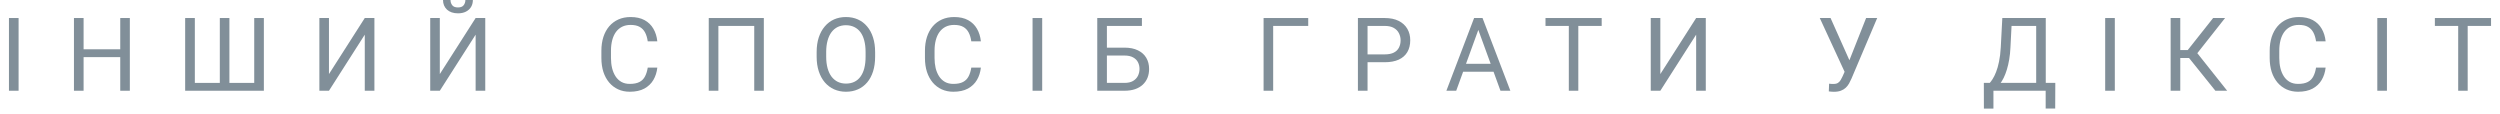 <svg width="220" height="10" viewBox="0 0 220 10" fill="none" xmlns="http://www.w3.org/2000/svg">
<g id="&#209;&#150;&#208;&#189;&#209;&#136;&#208;&#184;&#208;&#185; &#209;&#129;&#208;&#191;&#208;&#190;&#209;&#129;&#209;&#150;&#208;&#177; &#208;&#179;&#209;&#128;&#208;&#176;&#209;&#130;&#208;&#184; &#209;&#131; &#208;&#148;&#209;&#150;&#208;&#186;&#209;&#129;&#209;&#150;&#209;&#130;">
<path id="Vector" d="M217.156 1.586V7.985H216.321V1.586H217.156ZM219.212 1.586V2.281H214.269V1.586H219.212Z" fill="#818F99"/>
<path id="Vector_2" d="M210.051 1.586V7.985H209.203V1.586H210.051Z" fill="#818F99"/>
<path id="Vector_3" d="M203.812 5.95H204.655C204.611 6.354 204.496 6.716 204.308 7.036C204.121 7.355 203.855 7.608 203.513 7.796C203.17 7.98 202.742 8.073 202.229 8.073C201.854 8.073 201.513 8.002 201.206 7.862C200.901 7.721 200.639 7.522 200.419 7.264C200.199 7.003 200.029 6.691 199.909 6.328C199.792 5.962 199.733 5.555 199.733 5.106V4.469C199.733 4.021 199.792 3.615 199.909 3.252C200.029 2.886 200.201 2.572 200.423 2.312C200.649 2.051 200.92 1.85 201.236 1.709C201.553 1.569 201.909 1.499 202.304 1.499C202.788 1.499 203.196 1.589 203.53 1.771C203.864 1.953 204.124 2.205 204.308 2.527C204.496 2.846 204.611 3.217 204.655 3.639H203.812C203.771 3.34 203.694 3.083 203.583 2.87C203.472 2.653 203.313 2.486 203.108 2.369C202.903 2.251 202.635 2.193 202.304 2.193C202.02 2.193 201.77 2.247 201.553 2.355C201.339 2.464 201.159 2.618 201.012 2.817C200.869 3.016 200.76 3.255 200.687 3.533C200.614 3.812 200.577 4.121 200.577 4.46V5.106C200.577 5.42 200.609 5.714 200.674 5.99C200.741 6.265 200.842 6.507 200.977 6.715C201.112 6.923 201.283 7.087 201.491 7.207C201.699 7.324 201.945 7.383 202.229 7.383C202.59 7.383 202.877 7.326 203.091 7.211C203.305 7.097 203.466 6.933 203.574 6.719C203.686 6.505 203.765 6.249 203.812 5.95Z" fill="#818F99"/>
<path id="Vector_4" d="M191.864 1.586V7.985H191.016V1.586H191.864ZM195.806 1.586L193.028 5.106H191.525L191.394 4.403H192.523L194.755 1.586H195.806ZM194.953 7.985L192.549 4.997L193.024 4.254L195.99 7.985H194.953Z" fill="#818F99"/>
<path id="Vector_5" d="M186.104 1.586V7.985H185.256V1.586H186.104Z" fill="#818F99"/>
<path id="Vector_6" d="M180.128 7.295V7.985H175.286V7.295H180.128ZM175.422 7.295V9.558H174.583L174.578 7.295H175.422ZM180.867 7.295L180.858 9.554H180.019V7.295H180.867ZM179.298 1.586V2.281H176.494V1.586H179.298ZM180.027 1.586V7.985H179.184V1.586H180.027ZM176.204 1.586H177.052L176.92 4.162C176.903 4.548 176.866 4.906 176.811 5.234C176.755 5.559 176.686 5.856 176.604 6.126C176.522 6.396 176.428 6.637 176.323 6.851C176.217 7.062 176.104 7.245 175.984 7.4C175.864 7.553 175.738 7.679 175.606 7.778C175.478 7.875 175.347 7.944 175.215 7.985H174.829V7.295H175.101C175.177 7.213 175.264 7.094 175.36 6.939C175.46 6.784 175.558 6.583 175.655 6.337C175.754 6.088 175.841 5.785 175.914 5.427C175.99 5.07 176.042 4.648 176.068 4.162L176.204 1.586Z" fill="#818F99"/>
<path id="Vector_7" d="M162.526 5.862L164.218 1.586H165.193L162.93 6.917C162.866 7.066 162.794 7.211 162.715 7.352C162.636 7.49 162.539 7.613 162.425 7.721C162.311 7.83 162.168 7.916 161.999 7.98C161.832 8.045 161.624 8.077 161.375 8.077C161.304 8.077 161.221 8.073 161.124 8.064C161.027 8.058 160.964 8.051 160.935 8.042L160.961 7.365C160.994 7.371 161.057 7.377 161.15 7.383C161.244 7.386 161.313 7.387 161.357 7.387C161.524 7.387 161.656 7.354 161.752 7.286C161.849 7.219 161.927 7.134 161.985 7.031C162.047 6.926 162.103 6.819 162.152 6.71L162.526 5.862ZM161.089 1.586L162.869 5.572L163.08 6.359L162.368 6.412L160.14 1.586H161.089Z" fill="#818F99"/>
<path id="Vector_8" d="M146.11 6.517L149.261 1.586H150.109V7.985H149.261V3.05L146.11 7.985H145.266V1.586H146.11V6.517Z" fill="#818F99"/>
<path id="Vector_9" d="M138.891 1.586V7.985H138.056V1.586H138.891ZM140.948 1.586V2.281H136.004V1.586H140.948Z" fill="#818F99"/>
<path id="Vector_10" d="M130.266 2.153L128.147 7.985H127.282L129.721 1.586H130.279L130.266 2.153ZM132.041 7.985L129.918 2.153L129.905 1.586H130.463L132.911 7.985H132.041ZM131.931 5.616V6.311H128.336V5.616H131.931Z" fill="#818F99"/>
<path id="Vector_11" d="M121.855 5.476H120.146V4.786H121.855C122.187 4.786 122.455 4.733 122.66 4.627C122.865 4.522 123.014 4.375 123.108 4.188C123.205 4 123.253 3.787 123.253 3.546C123.253 3.327 123.205 3.12 123.108 2.927C123.014 2.733 122.865 2.578 122.66 2.461C122.455 2.341 122.187 2.281 121.855 2.281H120.344V7.985H119.496V1.586H121.855C122.339 1.586 122.748 1.67 123.082 1.837C123.416 2.004 123.669 2.235 123.842 2.531C124.015 2.824 124.101 3.16 124.101 3.538C124.101 3.948 124.015 4.298 123.842 4.588C123.669 4.878 123.416 5.099 123.082 5.251C122.748 5.401 122.339 5.476 121.855 5.476Z" fill="#818F99"/>
<path id="Vector_12" d="M115.124 1.586V2.281H112.039V7.985H111.195V1.586H115.124Z" fill="#818F99"/>
<path id="Vector_13" d="M100.488 1.586V2.281H97.403V7.985H96.559V1.586H100.488ZM97.205 4.192H98.95C99.418 4.192 99.814 4.271 100.136 4.43C100.458 4.585 100.703 4.803 100.87 5.084C101.037 5.366 101.121 5.695 101.121 6.073C101.121 6.354 101.074 6.612 100.98 6.847C100.886 7.078 100.747 7.28 100.562 7.453C100.378 7.623 100.151 7.755 99.881 7.849C99.612 7.939 99.301 7.985 98.95 7.985H96.559V1.586H97.407V7.295H98.95C99.263 7.295 99.517 7.238 99.71 7.124C99.906 7.006 100.05 6.854 100.141 6.667C100.231 6.479 100.277 6.278 100.277 6.064C100.277 5.851 100.231 5.654 100.141 5.476C100.05 5.297 99.906 5.155 99.71 5.049C99.517 4.941 99.263 4.887 98.95 4.887H97.205V4.192Z" fill="#818F99"/>
<path id="Vector_14" d="M91.713 1.586V7.985H90.865V1.586H91.713Z" fill="#818F99"/>
<path id="Vector_15" d="M85.474 5.95H86.318C86.274 6.354 86.158 6.716 85.971 7.036C85.783 7.355 85.518 7.608 85.175 7.796C84.832 7.98 84.405 8.073 83.892 8.073C83.517 8.073 83.176 8.002 82.868 7.862C82.564 7.721 82.301 7.522 82.082 7.264C81.862 7.003 81.692 6.691 81.572 6.328C81.455 5.962 81.396 5.555 81.396 5.106V4.469C81.396 4.021 81.455 3.615 81.572 3.252C81.692 2.886 81.863 2.572 82.086 2.312C82.311 2.051 82.582 1.85 82.899 1.709C83.215 1.569 83.571 1.499 83.967 1.499C84.45 1.499 84.859 1.589 85.193 1.771C85.527 1.953 85.786 2.205 85.971 2.527C86.158 2.846 86.274 3.217 86.318 3.639H85.474C85.433 3.34 85.357 3.083 85.246 2.87C85.134 2.653 84.976 2.486 84.771 2.369C84.566 2.251 84.298 2.193 83.967 2.193C83.683 2.193 83.432 2.247 83.215 2.355C83.001 2.464 82.821 2.618 82.675 2.817C82.531 3.016 82.423 3.255 82.35 3.533C82.276 3.812 82.24 4.121 82.24 4.46V5.106C82.24 5.42 82.272 5.714 82.336 5.99C82.404 6.265 82.505 6.507 82.64 6.715C82.774 6.923 82.946 7.087 83.154 7.207C83.362 7.324 83.608 7.383 83.892 7.383C84.252 7.383 84.54 7.326 84.753 7.211C84.967 7.097 85.128 6.933 85.237 6.719C85.348 6.505 85.427 6.249 85.474 5.95Z" fill="#818F99"/>
<path id="Vector_16" d="M77.011 4.583V4.988C77.011 5.468 76.951 5.899 76.831 6.28C76.711 6.661 76.538 6.984 76.312 7.251C76.087 7.518 75.816 7.721 75.499 7.862C75.186 8.002 74.835 8.073 74.445 8.073C74.067 8.073 73.72 8.002 73.403 7.862C73.09 7.721 72.817 7.518 72.586 7.251C72.357 6.984 72.18 6.661 72.054 6.28C71.928 5.899 71.865 5.468 71.865 4.988V4.583C71.865 4.103 71.927 3.674 72.05 3.296C72.176 2.915 72.353 2.591 72.582 2.325C72.81 2.055 73.081 1.85 73.394 1.709C73.711 1.569 74.058 1.499 74.436 1.499C74.826 1.499 75.177 1.569 75.491 1.709C75.807 1.85 76.078 2.055 76.304 2.325C76.532 2.591 76.707 2.915 76.827 3.296C76.95 3.674 77.011 4.103 77.011 4.583ZM76.172 4.988V4.575C76.172 4.194 76.132 3.857 76.053 3.564C75.977 3.271 75.864 3.025 75.715 2.826C75.565 2.626 75.382 2.476 75.165 2.373C74.952 2.271 74.709 2.219 74.436 2.219C74.172 2.219 73.934 2.271 73.72 2.373C73.509 2.476 73.327 2.626 73.175 2.826C73.025 3.025 72.91 3.271 72.828 3.564C72.746 3.857 72.705 4.194 72.705 4.575V4.988C72.705 5.372 72.746 5.711 72.828 6.007C72.91 6.3 73.027 6.548 73.179 6.75C73.335 6.949 73.518 7.1 73.728 7.203C73.942 7.305 74.181 7.356 74.445 7.356C74.72 7.356 74.965 7.305 75.179 7.203C75.393 7.1 75.573 6.949 75.719 6.75C75.869 6.548 75.981 6.3 76.058 6.007C76.134 5.711 76.172 5.372 76.172 4.988Z" fill="#818F99"/>
<path id="Vector_17" d="M67.217 1.586V7.985H66.373V2.281H63.218V7.985H62.37V1.586H67.217Z" fill="#818F99"/>
<path id="Vector_18" d="M57.001 5.95H57.844C57.8 6.354 57.685 6.716 57.497 7.036C57.31 7.355 57.044 7.608 56.702 7.796C56.359 7.98 55.931 8.073 55.419 8.073C55.044 8.073 54.702 8.002 54.395 7.862C54.09 7.721 53.828 7.522 53.608 7.264C53.388 7.003 53.218 6.691 53.098 6.328C52.981 5.962 52.922 5.555 52.922 5.106V4.469C52.922 4.021 52.981 3.615 53.098 3.252C53.218 2.886 53.39 2.572 53.612 2.312C53.838 2.051 54.109 1.85 54.425 1.709C54.742 1.569 55.098 1.499 55.493 1.499C55.977 1.499 56.385 1.589 56.719 1.771C57.053 1.953 57.312 2.205 57.497 2.527C57.685 2.846 57.8 3.217 57.844 3.639H57.001C56.959 3.34 56.883 3.083 56.772 2.87C56.661 2.653 56.502 2.486 56.297 2.369C56.092 2.251 55.824 2.193 55.493 2.193C55.209 2.193 54.959 2.247 54.742 2.355C54.528 2.464 54.348 2.618 54.201 2.817C54.058 3.016 53.949 3.255 53.876 3.533C53.803 3.812 53.766 4.121 53.766 4.46V5.106C53.766 5.42 53.798 5.714 53.863 5.99C53.93 6.265 54.031 6.507 54.166 6.715C54.301 6.923 54.472 7.087 54.68 7.207C54.888 7.324 55.134 7.383 55.419 7.383C55.779 7.383 56.066 7.326 56.28 7.211C56.494 7.097 56.655 6.933 56.763 6.719C56.874 6.505 56.954 6.249 57.001 5.95Z" fill="#818F99"/>
<path id="Vector_19" d="M38.704 6.517L41.855 1.586H42.703V7.985H41.855V3.05L38.704 7.985H37.86V1.586H38.704V6.517ZM40.954 0H41.613C41.613 0.229 41.56 0.432 41.455 0.611C41.349 0.787 41.198 0.924 41.002 1.024C40.806 1.124 40.573 1.173 40.303 1.173C39.896 1.173 39.574 1.065 39.336 0.848C39.102 0.628 38.985 0.346 38.985 0H39.644C39.644 0.173 39.694 0.325 39.794 0.457C39.893 0.589 40.063 0.655 40.303 0.655C40.538 0.655 40.705 0.589 40.804 0.457C40.904 0.325 40.954 0.173 40.954 0Z" fill="#818F99"/>
<path id="Vector_20" d="M28.949 6.517L32.1 1.586H32.948V7.985H32.1V3.05L28.949 7.985H28.105V1.586H28.949V6.517Z" fill="#818F99"/>
<path id="Vector_21" d="M16.294 1.586H17.146V7.295H19.344V1.586H20.188V7.295H22.372V1.586H23.22V7.985H16.294V1.586Z" fill="#818F99"/>
<path id="Vector_22" d="M10.688 4.337V5.027H7.225V4.337H10.688ZM7.356 1.586V7.985H6.508V1.586H7.356ZM11.426 1.586V7.985H10.582V1.586H11.426Z" fill="#818F99"/>
<path id="Vector_23" d="M1.636 1.586V7.985H0.788V1.586H1.636Z" fill="#818F99"/>
</g>
</svg>
